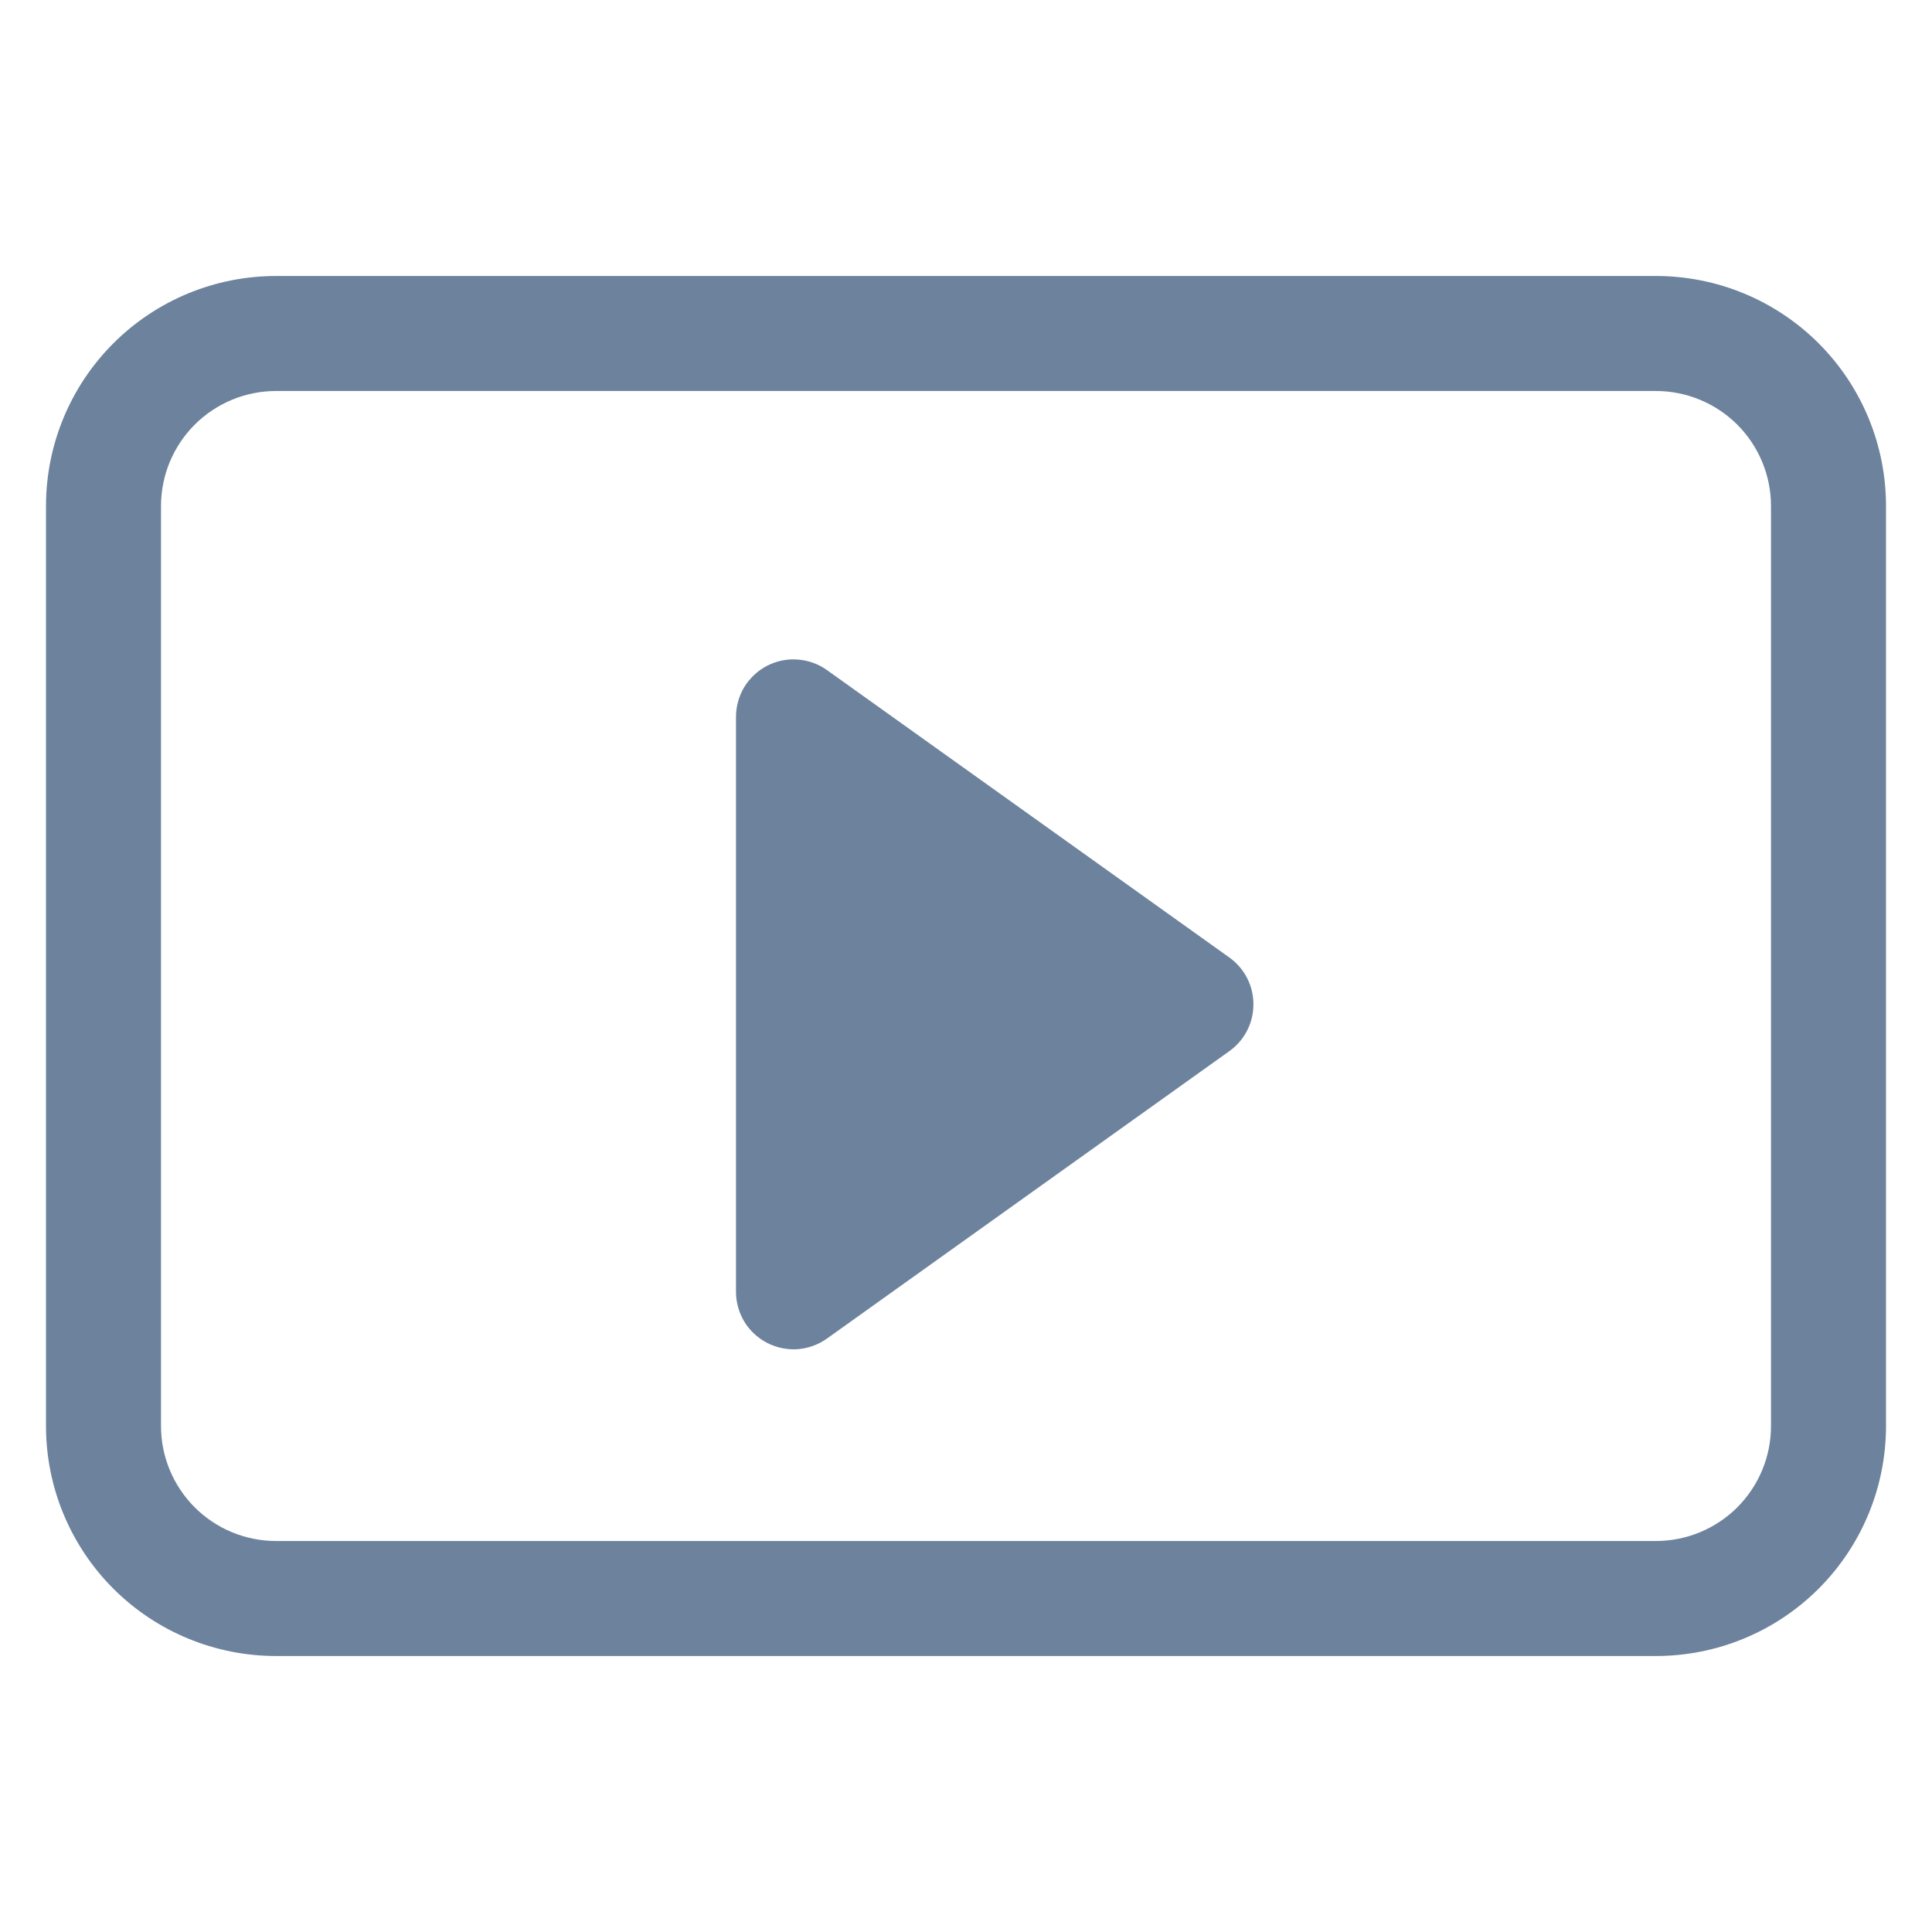 <svg width="21" height="21" viewBox="0 0 21 21" fill="none" xmlns="http://www.w3.org/2000/svg">
<g clip-path="url(#clip0_470_1764)">
<path d="M8.988 7.283C8.894 7.216 8.784 7.177 8.67 7.169C8.555 7.16 8.441 7.184 8.339 7.236C8.237 7.289 8.151 7.369 8.091 7.466C8.032 7.564 8 7.677 8 7.792V14.042C8 14.156 8.032 14.269 8.091 14.367C8.151 14.465 8.237 14.544 8.339 14.597C8.441 14.649 8.555 14.673 8.67 14.665C8.784 14.656 8.894 14.617 8.988 14.55L13.363 11.425C13.444 11.367 13.51 11.291 13.555 11.203C13.601 11.114 13.624 11.016 13.624 10.917C13.624 10.817 13.601 10.719 13.555 10.63C13.51 10.542 13.444 10.466 13.363 10.408L8.988 7.283V7.283Z" fill="#6C829D"/>
<path d="M0.5 5.5C0.5 4.837 0.763 4.201 1.232 3.732C1.701 3.263 2.337 3 3 3H18C18.663 3 19.299 3.263 19.768 3.732C20.237 4.201 20.5 4.837 20.5 5.5V15.5C20.5 16.163 20.237 16.799 19.768 17.268C19.299 17.737 18.663 18 18 18H3C2.337 18 1.701 17.737 1.232 17.268C0.763 16.799 0.5 16.163 0.5 15.5V5.5ZM19.25 5.5C19.25 5.168 19.118 4.851 18.884 4.616C18.649 4.382 18.331 4.25 18 4.25H3C2.668 4.25 2.351 4.382 2.116 4.616C1.882 4.851 1.75 5.168 1.75 5.5V15.5C1.75 15.832 1.882 16.149 2.116 16.384C2.351 16.618 2.668 16.75 3 16.75H18C18.331 16.75 18.649 16.618 18.884 16.384C19.118 16.149 19.25 15.832 19.25 15.5V5.5Z" fill="#6C829D"/>
</g>
<defs>
<clipPath id="clip0_470_1764">
<rect width="20" height="20" fill="white" transform="translate(0.5 0.5)"/>
</clipPath>
</defs>
</svg>
